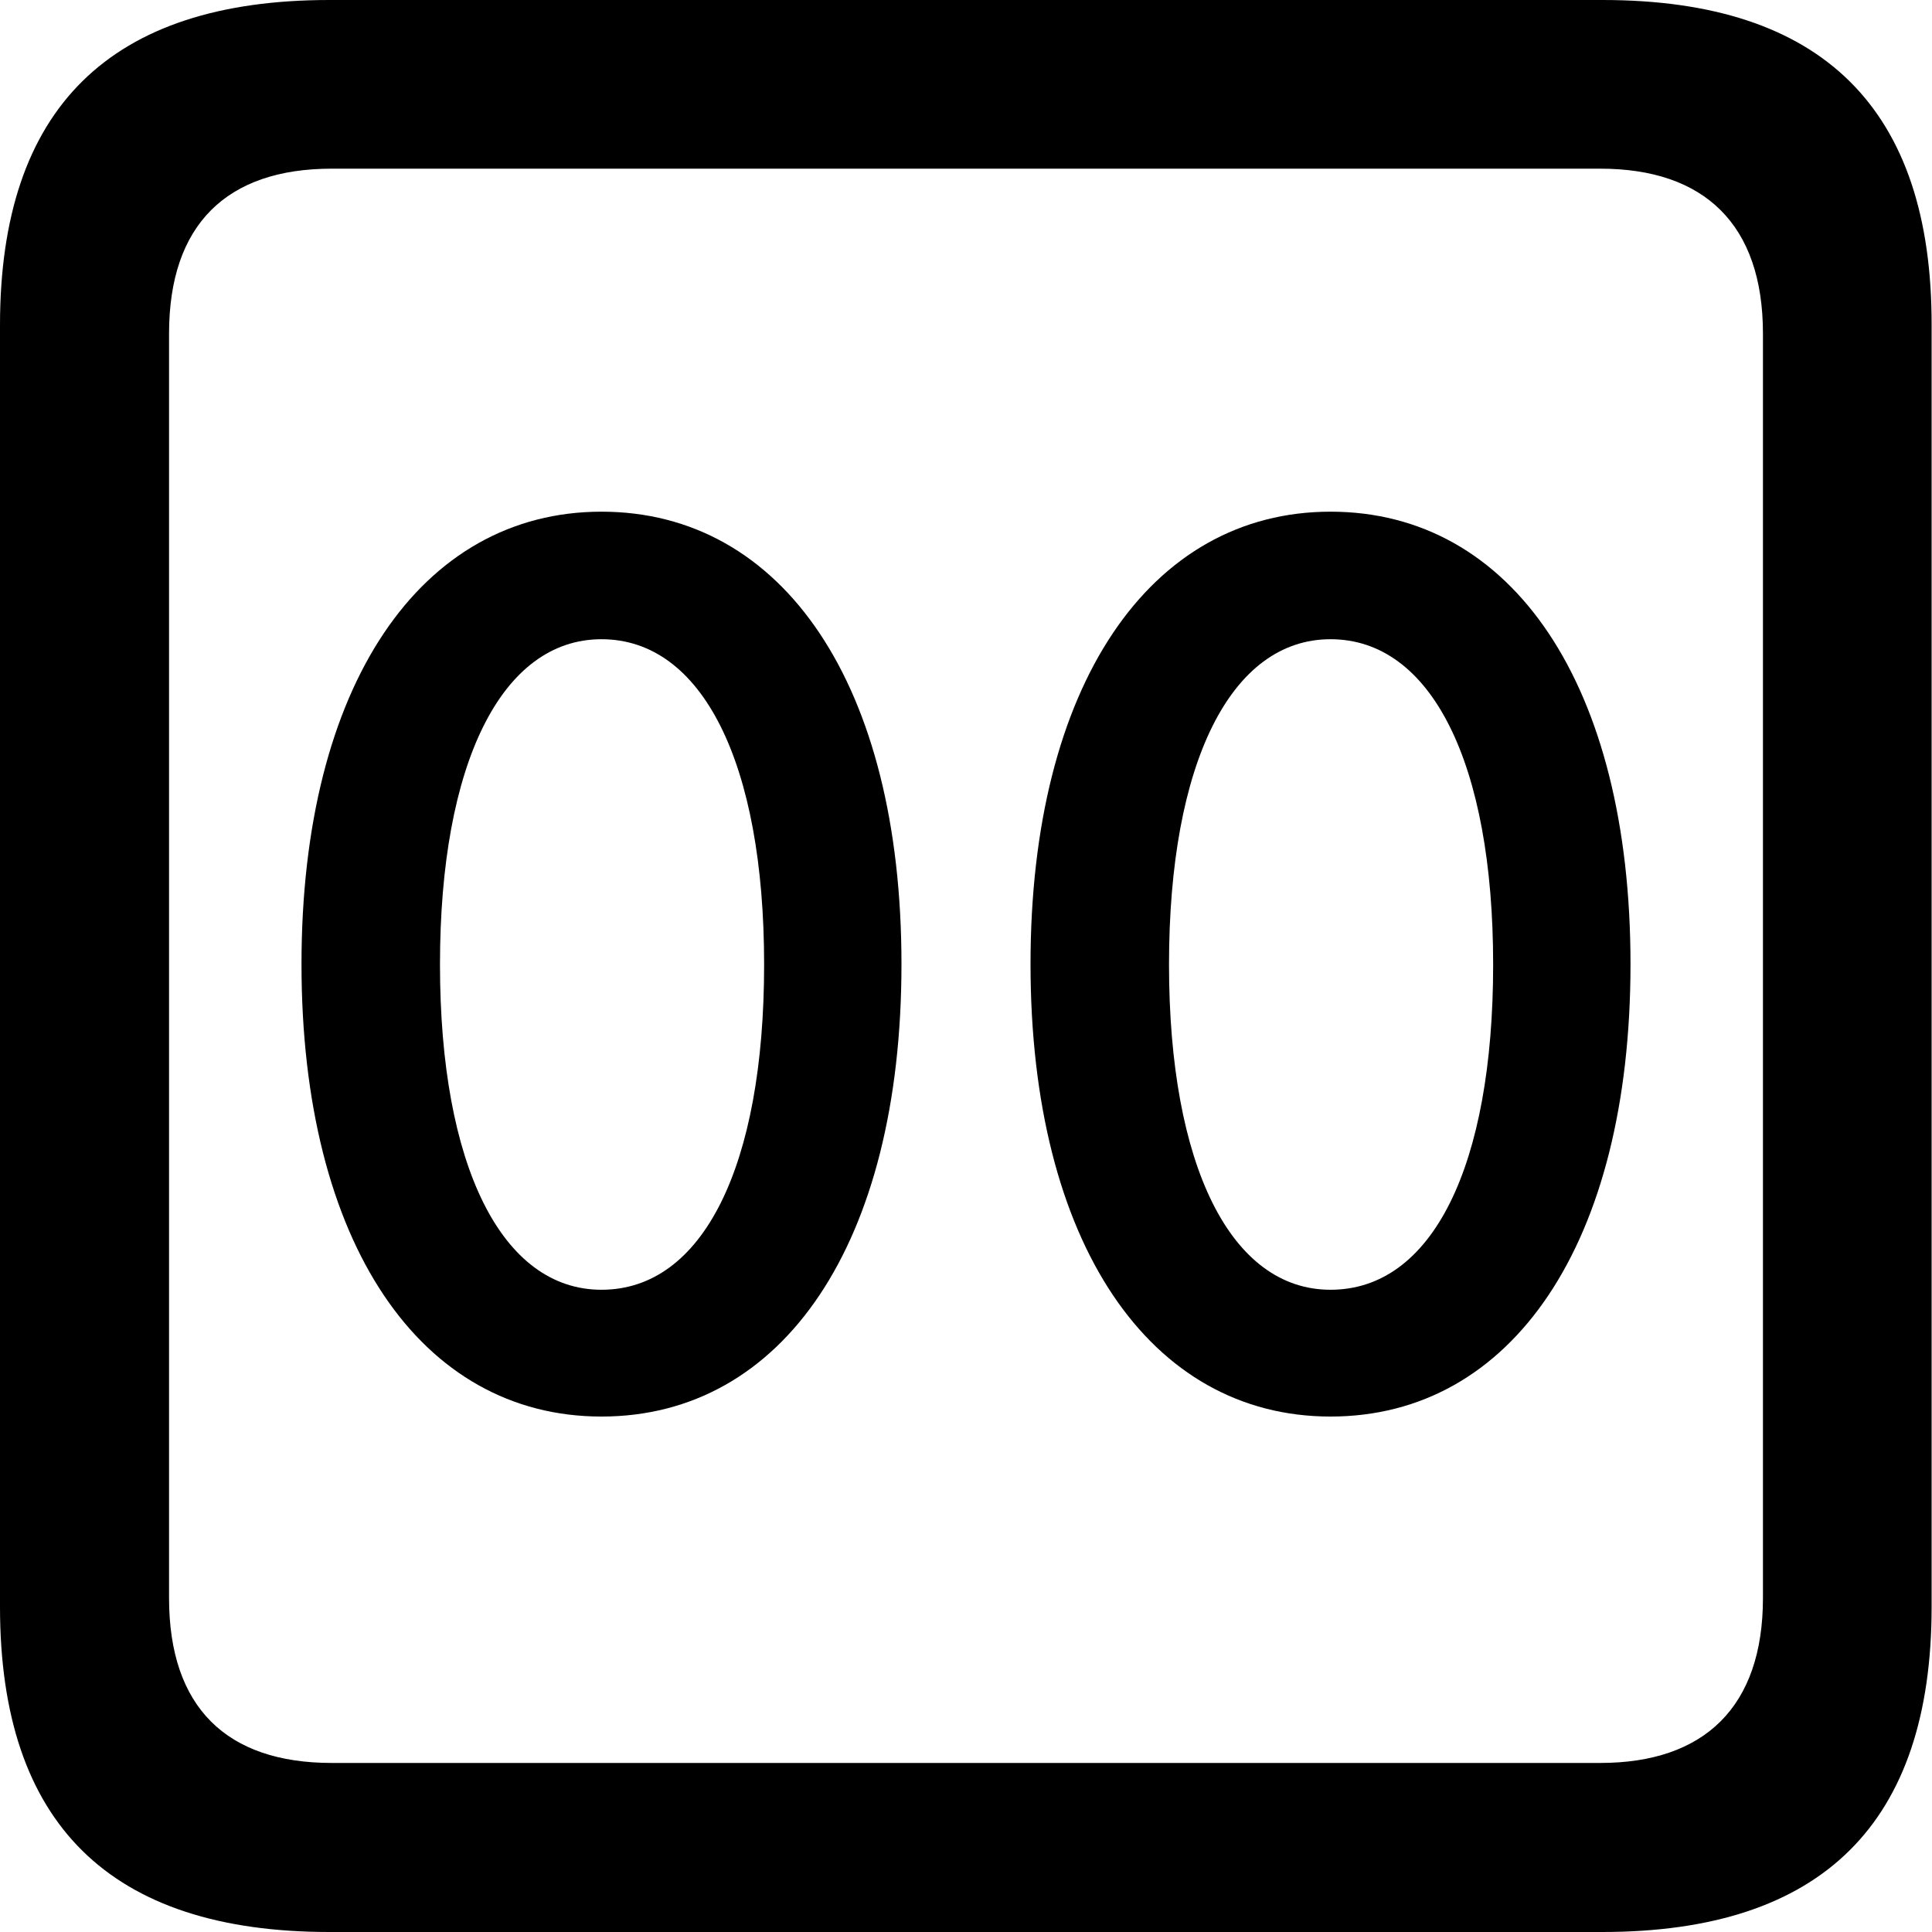 <?xml version="1.0" ?><!-- Generator: Adobe Illustrator 25.0.0, SVG Export Plug-In . SVG Version: 6.00 Build 0)  --><svg xmlns="http://www.w3.org/2000/svg" xmlns:xlink="http://www.w3.org/1999/xlink" version="1.1" id="Layer_1" x="0px" y="0px" viewBox="0 0 512 512" style="enable-background:new 0 0 512 512;" xml:space="preserve">
<path d="M87.3,512h337.3c58.4,0,87.3-28.9,87.3-86.2V86.2C512,28.9,483.1,0,424.7,0H87.3C29.2,0,0,28.6,0,86.2v339.6  C0,483.4,29.2,512,87.3,512z M87.9,467.2c-27.8,0-43.1-14.7-43.1-43.7V88.4c0-28.9,15.3-43.7,43.1-43.7h336.2  c27.5,0,43.1,14.7,43.1,43.7v335.1c0,28.9-15.6,43.7-43.1,43.7H87.9z M159.4,375.4c48.1,0,79.5-45.9,79.5-119.9  s-31.4-119.9-79.5-119.9c-47.8,0-79.5,45.9-79.5,119.9S111.5,375.4,159.4,375.4z M352.6,375.4c48.1,0,79.5-45.9,79.5-119.9  s-31.4-119.9-79.5-119.9c-47.8,0-79.5,45.9-79.5,119.9S304.8,375.4,352.6,375.4z M159.4,341.8c-26.4,0-42.8-32.8-42.8-86.2  s16.4-86.2,42.8-86.2c26.7,0,43.1,32.8,43.1,86.2S186.3,341.8,159.4,341.8z M352.6,341.8c-26.4,0-42.8-32.8-42.8-86.2  s16.4-86.2,42.8-86.2c26.7,0,43.1,32.8,43.1,86.2S379.6,341.8,352.6,341.8z"/>
</svg>